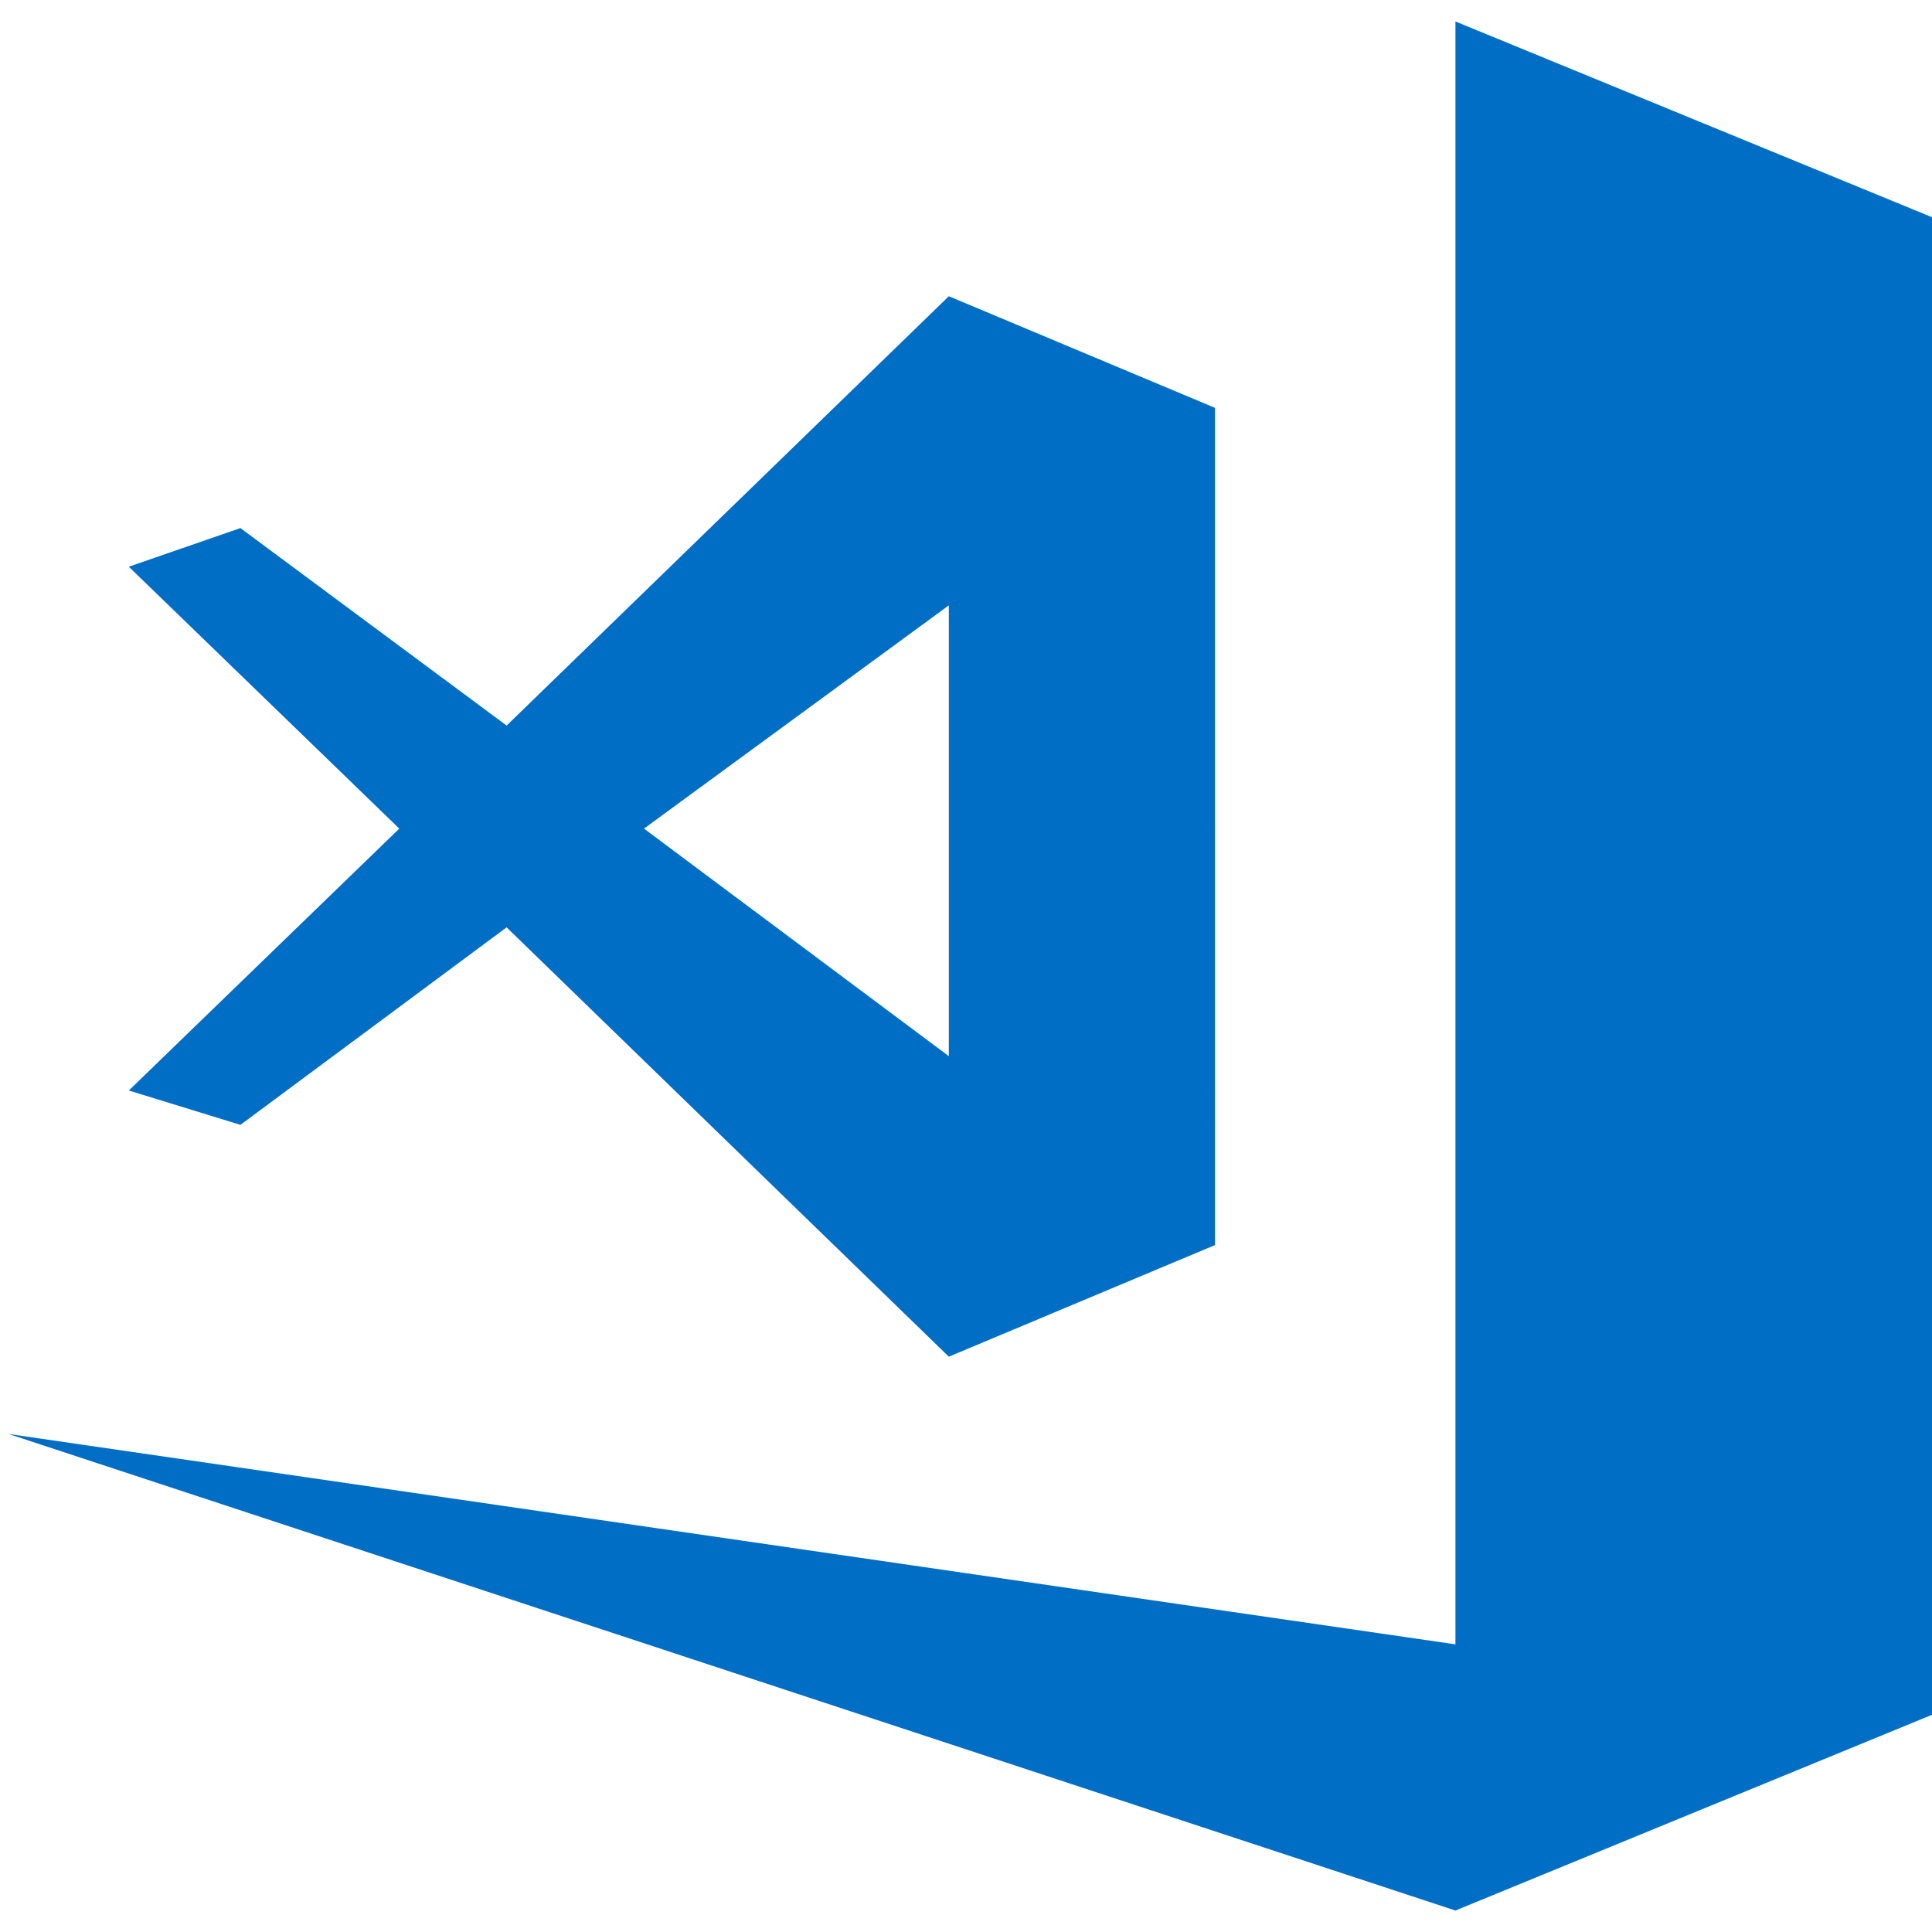 <?xml version="1.0" encoding="utf-8"?>
<!-- Generator: Adobe Illustrator 21.1.0, SVG Export Plug-In . SVG Version: 6.00 Build 0)  -->
<svg version="1.1" id="Layer_1" xmlns="http://www.w3.org/2000/svg" xmlns:xlink="http://www.w3.org/1999/xlink" x="0px" y="0px"
	 viewBox="0 0 45 45" style="enable-background:new 0 0 45 45;" xml:space="preserve">
<style type="text/css">
	.st0{clip-path:url(#SVGID_2_);}
	.st1{clip-path:url(#SVGID_4_);fill:#016EC5;}
</style>
<g>
	<defs>
		<path id="SVGID_1_" d="M22.1,14.1v10.5L15,19.3L22.1,14.1z M22.1,6.9l-10.3,10l-6.2-4.6L3,13.2l6.3,6.1L3,25.4l2.6,0.8l6.2-4.6h0
			l10.3,10l6.2-2.6V9.5L22.1,6.9z M33.9,0.5v37.8L0.2,33.4l33.7,11.1l11.2-4.6V5.7l0,0l0,0V5.1L33.9,0.5z"/>
	</defs>
	<clipPath id="SVGID_2_">
		<use xlink:href="#SVGID_1_"  style="overflow:visible;"/>
	</clipPath>
	<g class="st0">
		<defs>
			<rect id="SVGID_3_" x="-173" y="-2132.1" width="1336.3" height="4030.4"/>
		</defs>
		<clipPath id="SVGID_4_">
			<use xlink:href="#SVGID_3_"  style="overflow:visible;"/>
		</clipPath>
		<rect x="-4.7" y="-4.4" class="st1" width="54.8" height="53.8"/>
	</g>
</g>
</svg>
